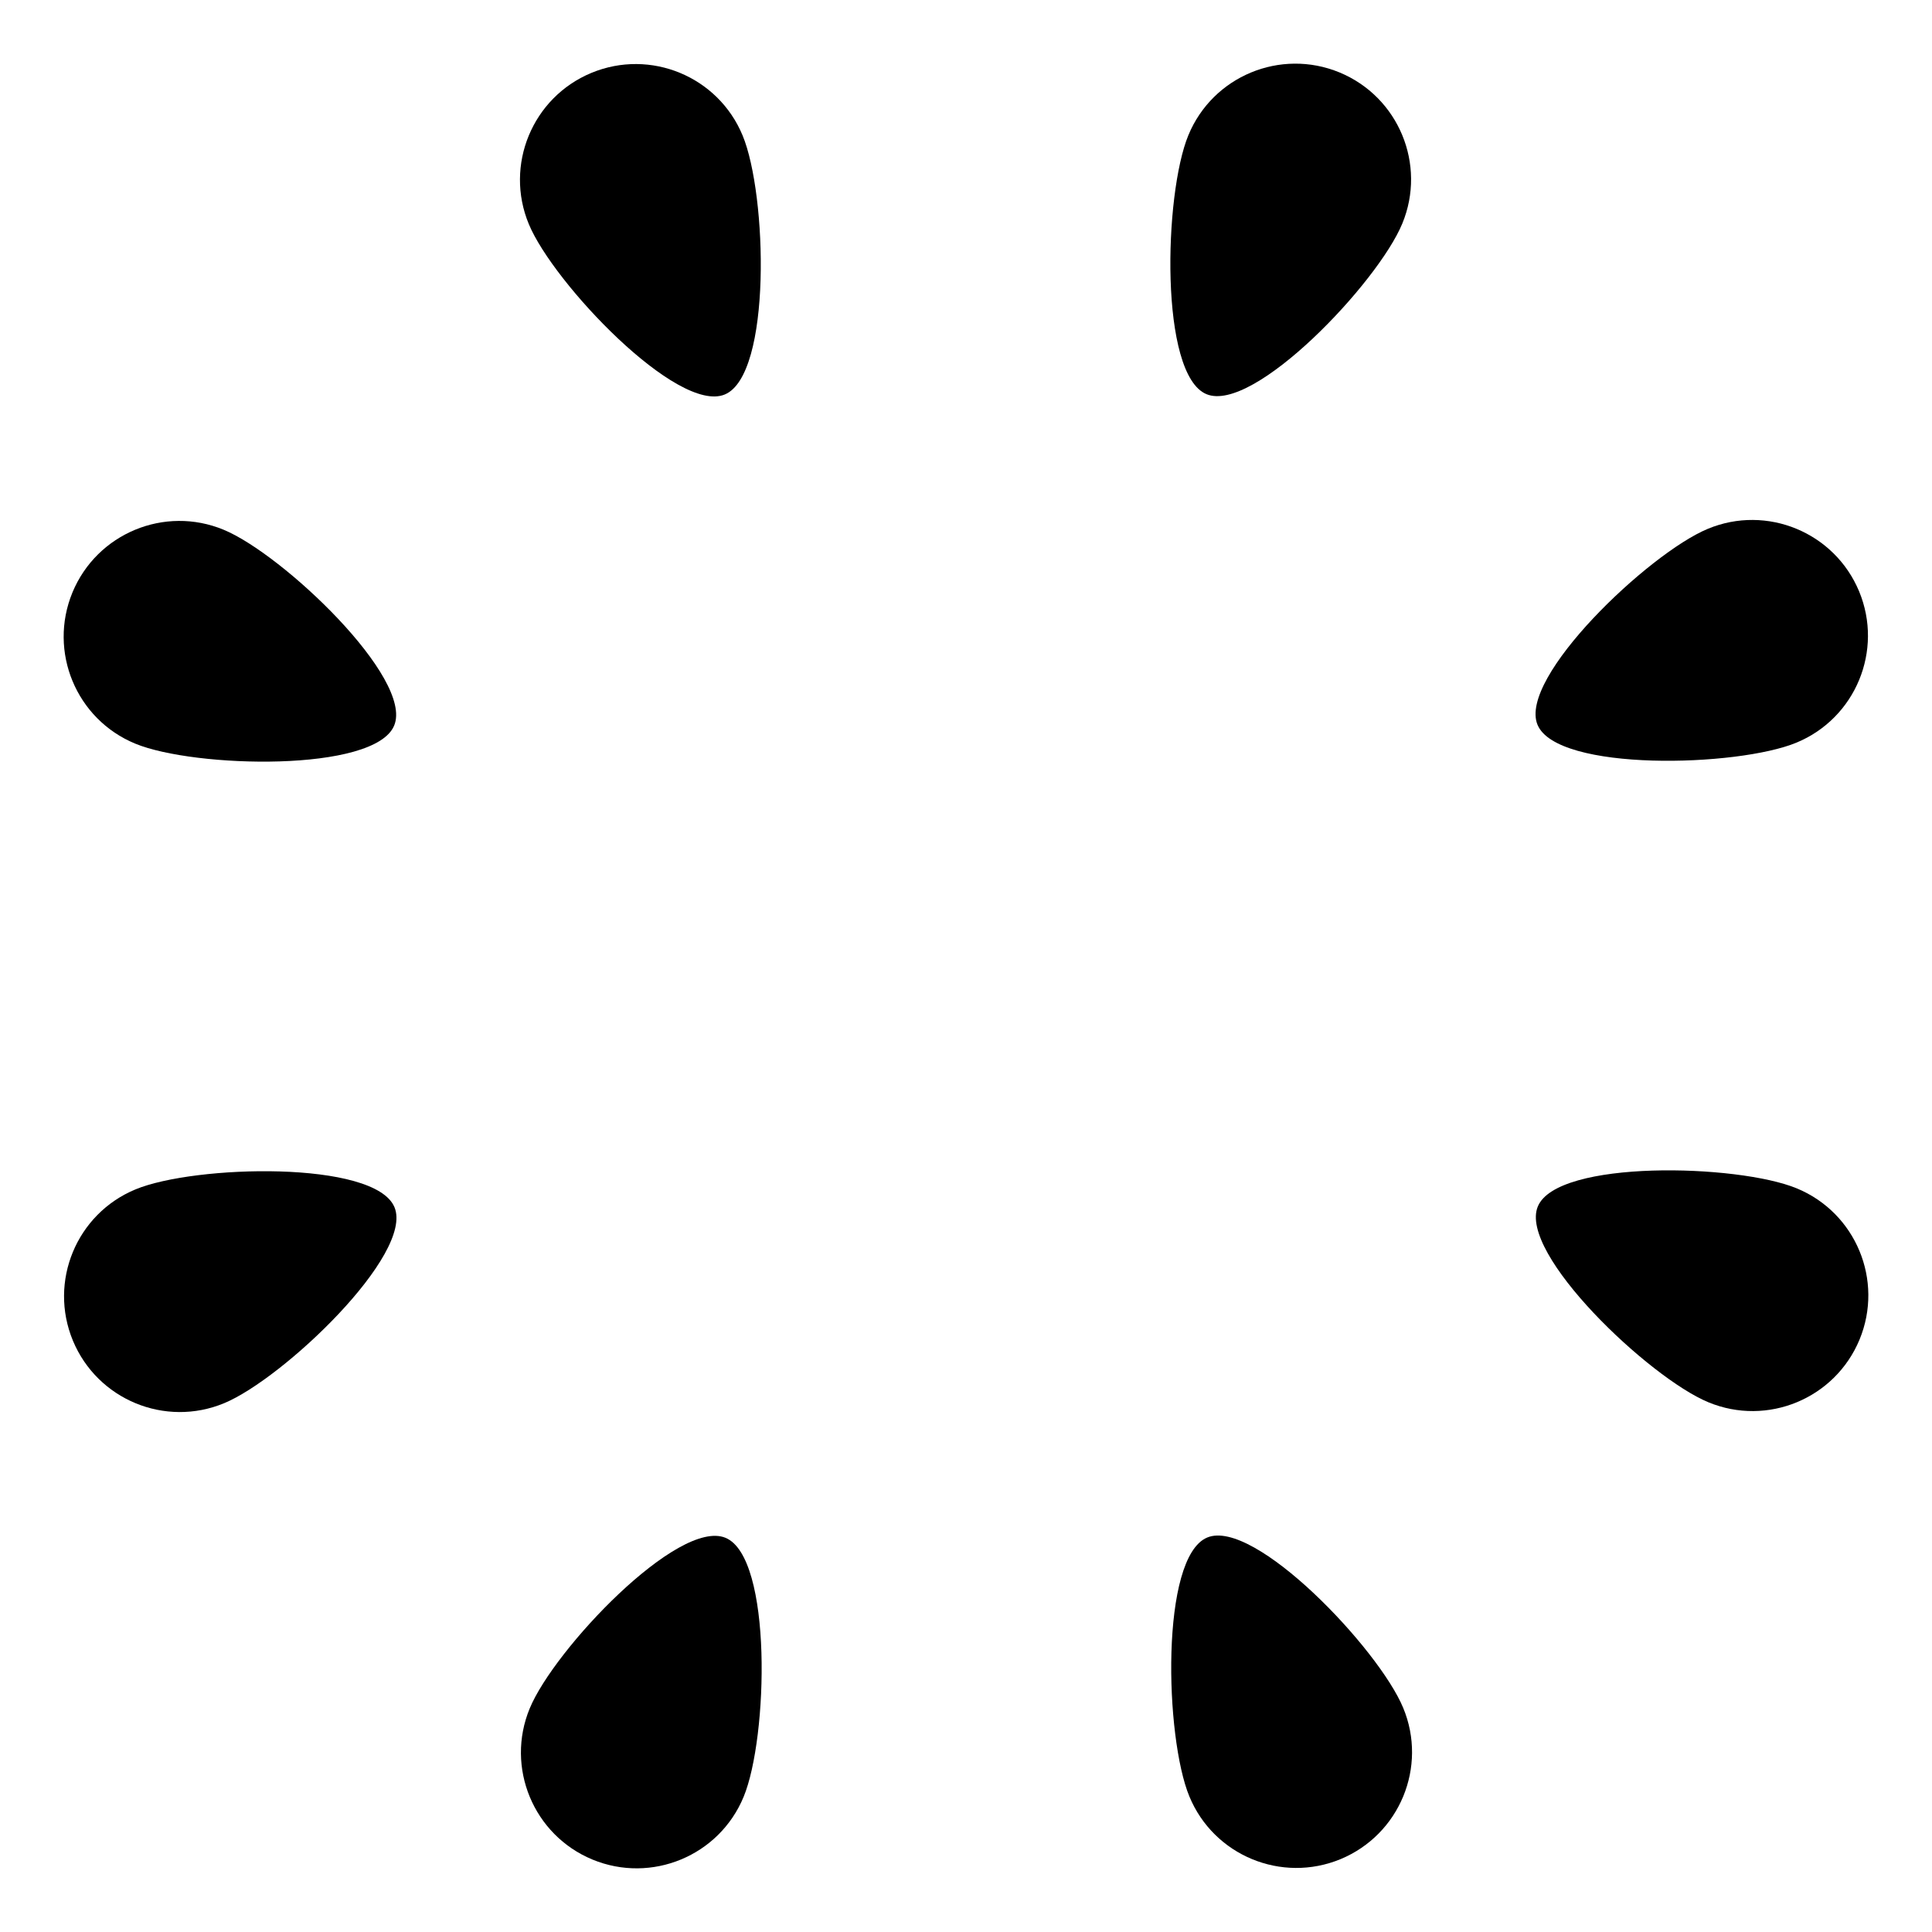<?xml version="1.0" encoding="utf-8"?>
<!-- Generator: Adobe Illustrator 16.0.4, SVG Export Plug-In . SVG Version: 6.00 Build 0)  -->
<!DOCTYPE svg PUBLIC "-//W3C//DTD SVG 1.1//EN" "http://www.w3.org/Graphics/SVG/1.1/DTD/svg11.dtd">
<svg version="1.1" xmlns="http://www.w3.org/2000/svg" xmlns:xlink="http://www.w3.org/1999/xlink" x="0px" y="0px"
	 width="213.626px" height="213.625px" viewBox="0 0 213.626 213.625" enable-background="new 0 0 213.626 213.625"
	 xml:space="preserve">
<g id="Layer_2">
	<g id="Standard">
		<g id="Couleur2" display="none">
			<path class="couleur1"  display="inline"  d="M94.071,200.834c-0.008-7.072,7.144-25.706,12.784-25.706l0,0
				c5.634-0.007,12.808,18.617,12.808,25.689l0,0c0.009,7.064-5.72,12.8-12.792,12.808l0,0
				C99.808,213.625,94.071,207.898,94.071,200.834z"/>
			<path class="couleur1"  display="inline"  d="M164.621,182.642c-5.006-4.995-13.126-23.229-9.138-27.217l0,0
				c3.979-3.988,22.221,4.107,27.223,9.108l0,0c5,4.989,5.006,13.096,0.011,18.102l0,0
				C177.722,187.63,169.616,187.636,164.621,182.642z"/>
			<path class="couleur1"  display="inline"  d="M200.836,119.554c-7.072,0.008-25.708-7.144-25.706-12.783l0,0
				c-0.008-5.634,18.617-12.808,25.688-12.809l0,0c7.064-0.008,12.8,5.72,12.808,12.792l0,0
				C213.626,113.819,207.899,119.553,200.836,119.554z"/>
			<path class="couleur1"  display="inline"  d="M182.643,49.005c-4.994,5.006-23.229,13.127-27.216,9.138l0,0
				c-3.989-3.978,4.107-22.221,9.107-27.222l0,0c4.989-5,13.096-5.007,18.102-0.011l0,0
				C187.632,35.904,187.638,44.009,182.643,49.005z"/>
			<path class="couleur1"  display="inline"  d="M119.554,12.791c0.01,7.071-7.144,25.708-12.783,25.706l0,0
				c-5.633,0.008-12.807-18.617-12.808-25.689l0,0C93.955,5.744,99.682,0.007,106.754,0l0,0C113.819,0,119.554,5.726,119.554,12.791
				z"/>
			<path class="couleur1"  display="inline"  d="M49.004,30.984c5.007,4.994,13.127,23.229,9.138,27.216l0,0
				c-3.978,3.988-22.22-4.108-27.222-9.108l0,0c-5-4.989-5.007-13.095-0.011-18.101l0,0C35.905,25.994,44.009,25.989,49.004,30.984z
				"/>
			<path class="couleur1"  display="inline"  d="M12.791,94.072c7.072-0.009,25.708,7.144,25.707,12.783l0,0
				c0.008,5.633-18.617,12.807-25.689,12.808l0,0c-7.064,0.008-12.8-5.719-12.808-12.792l0,0C0,99.807,5.726,94.072,12.791,94.072z"
				/>
			<path class="couleur1"  display="inline"  d="M30.984,164.622c4.994-5.006,23.229-13.126,27.215-9.138l0,0
				c3.989,3.979-4.108,22.22-9.108,27.223l0,0c-4.989,5-13.094,5.006-18.102,0.011l0,0
				C25.994,177.721,25.989,169.617,30.984,164.622z"/>
		</g>
		<g id="Couleur1">
			<path class="couleur1"   d="M58.575,188.898c2.699-6.537,16.437-21.017,21.648-18.858l0,0c5.207,2.149,4.709,22.102,2.003,28.636l0,0
				c-2.695,6.529-10.183,9.637-16.719,6.938l0,0C58.98,202.91,55.872,195.424,58.575,188.898z"/>
			<path class="couleur1"   d="M131.516,198.648c-2.715-6.53-3.24-26.484,1.972-28.642l0,0c5.201-2.163,18.957,12.298,21.665,18.832l0,0
				c2.71,6.522-0.387,14.014-6.917,16.728l0,0C141.709,208.269,134.219,205.174,131.516,198.648z"/>
			<path class="couleur1"   d="M188.898,155.051c-6.536-2.699-21.018-16.438-18.858-21.646l0,0c2.148-5.208,22.102-4.709,28.636-2.004
				l0,0c6.529,2.695,9.637,10.182,6.938,16.719l0,0C202.911,154.646,195.426,157.754,188.898,155.051z"/>
			<path class="couleur1"   d="M198.649,82.111c-6.53,2.714-26.485,3.239-28.642-1.972l0,0c-2.163-5.202,12.298-18.958,18.831-21.665
				l0,0c6.522-2.711,14.014,0.385,16.729,6.916l0,0C208.271,71.917,205.176,79.407,198.649,82.111z"/>
			<path class="couleur1"   d="M155.052,24.727c-2.697,6.537-16.438,21.018-21.647,18.858l0,0c-5.207-2.148-4.708-22.101-2.003-28.635
				l0,0c2.695-6.529,10.182-9.638,16.719-6.938l0,0C154.647,10.715,157.755,18.2,155.052,24.727z"/>
			<path class="couleur1"   d="M82.111,14.978c2.715,6.53,3.239,26.485-1.971,28.641l0,0c-5.202,2.163-18.958-12.297-21.665-18.832l0,0
				c-2.711-6.522,0.385-14.014,6.916-16.727l0,0C71.918,5.355,79.407,8.451,82.111,14.978z"/>
			<path class="couleur1"   d="M24.727,58.575c6.537,2.698,21.018,16.437,18.859,21.646l0,0c-2.148,5.208-22.101,4.708-28.635,2.004l0,0
				C8.421,79.53,5.313,72.044,8.012,65.506l0,0C10.716,58.979,18.2,55.872,24.727,58.575z"/>
			<path class="couleur1"   d="M14.978,131.515c6.529-2.714,26.484-3.238,28.641,1.972l0,0c2.164,5.202-12.297,18.957-18.831,21.666l0,0
				c-6.523,2.71-14.013-0.386-16.728-6.917l0,0C5.355,141.708,8.451,134.219,14.978,131.515z"/>
		</g>
	</g>
</g>
</svg>

